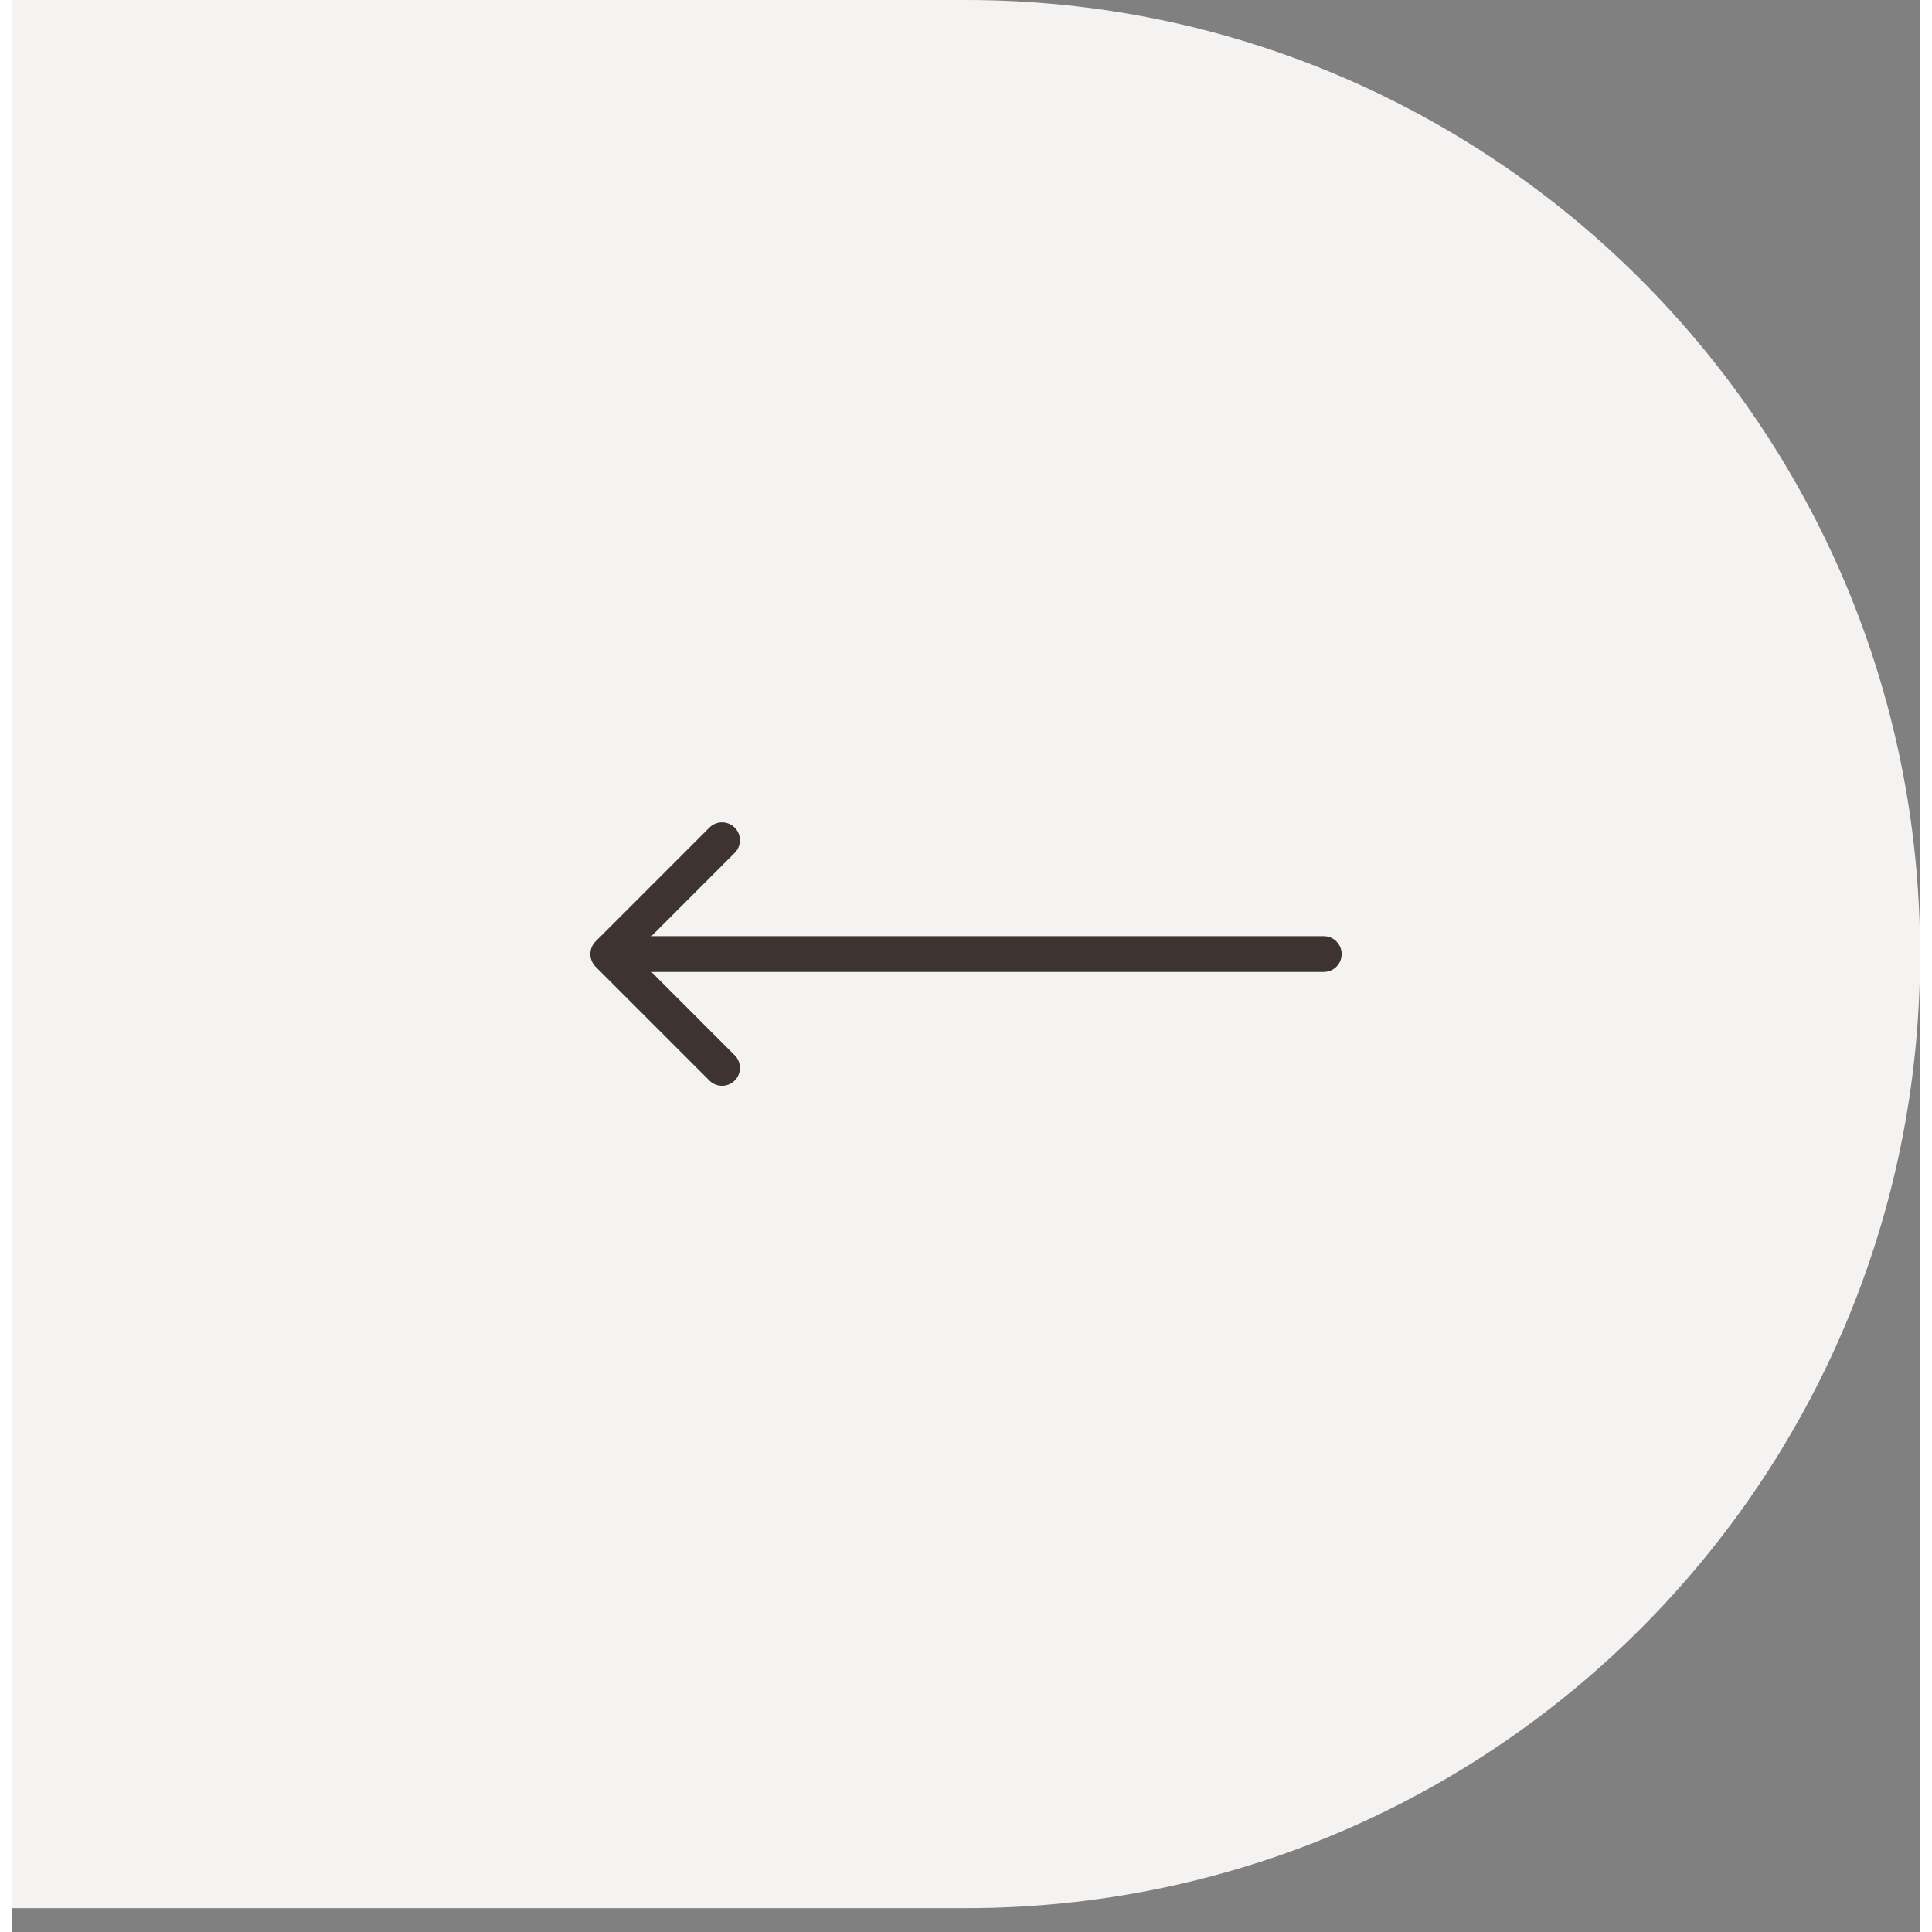<svg width="80" height="80" viewBox="0 0 80 81" fill="none" xmlns="http://www.w3.org/2000/svg">
<rect x="0" y="0" width="80" height="81" fill="#808080" stroke="none"/>
<path d="M80 40C80 17.909 62.091 0 40 0H0V80H40C62.091 80 80 62.091 80 40V40Z" fill="#F5F2F2"/>
<path d="M55 39.25C55.414 39.25 55.75 39.586 55.75 40C55.75 40.414 55.414 40.75 55 40.75V39.25ZM24.47 40.53C24.177 40.237 24.177 39.763 24.47 39.47L29.243 34.697C29.535 34.404 30.01 34.404 30.303 34.697C30.596 34.99 30.596 35.465 30.303 35.757L26.061 40L30.303 44.243C30.596 44.535 30.596 45.01 30.303 45.303C30.01 45.596 29.535 45.596 29.243 45.303L24.47 40.53ZM55 40.75L25 40.75V39.25L55 39.25V40.75Z" fill="#3D3331"/>
</svg>
